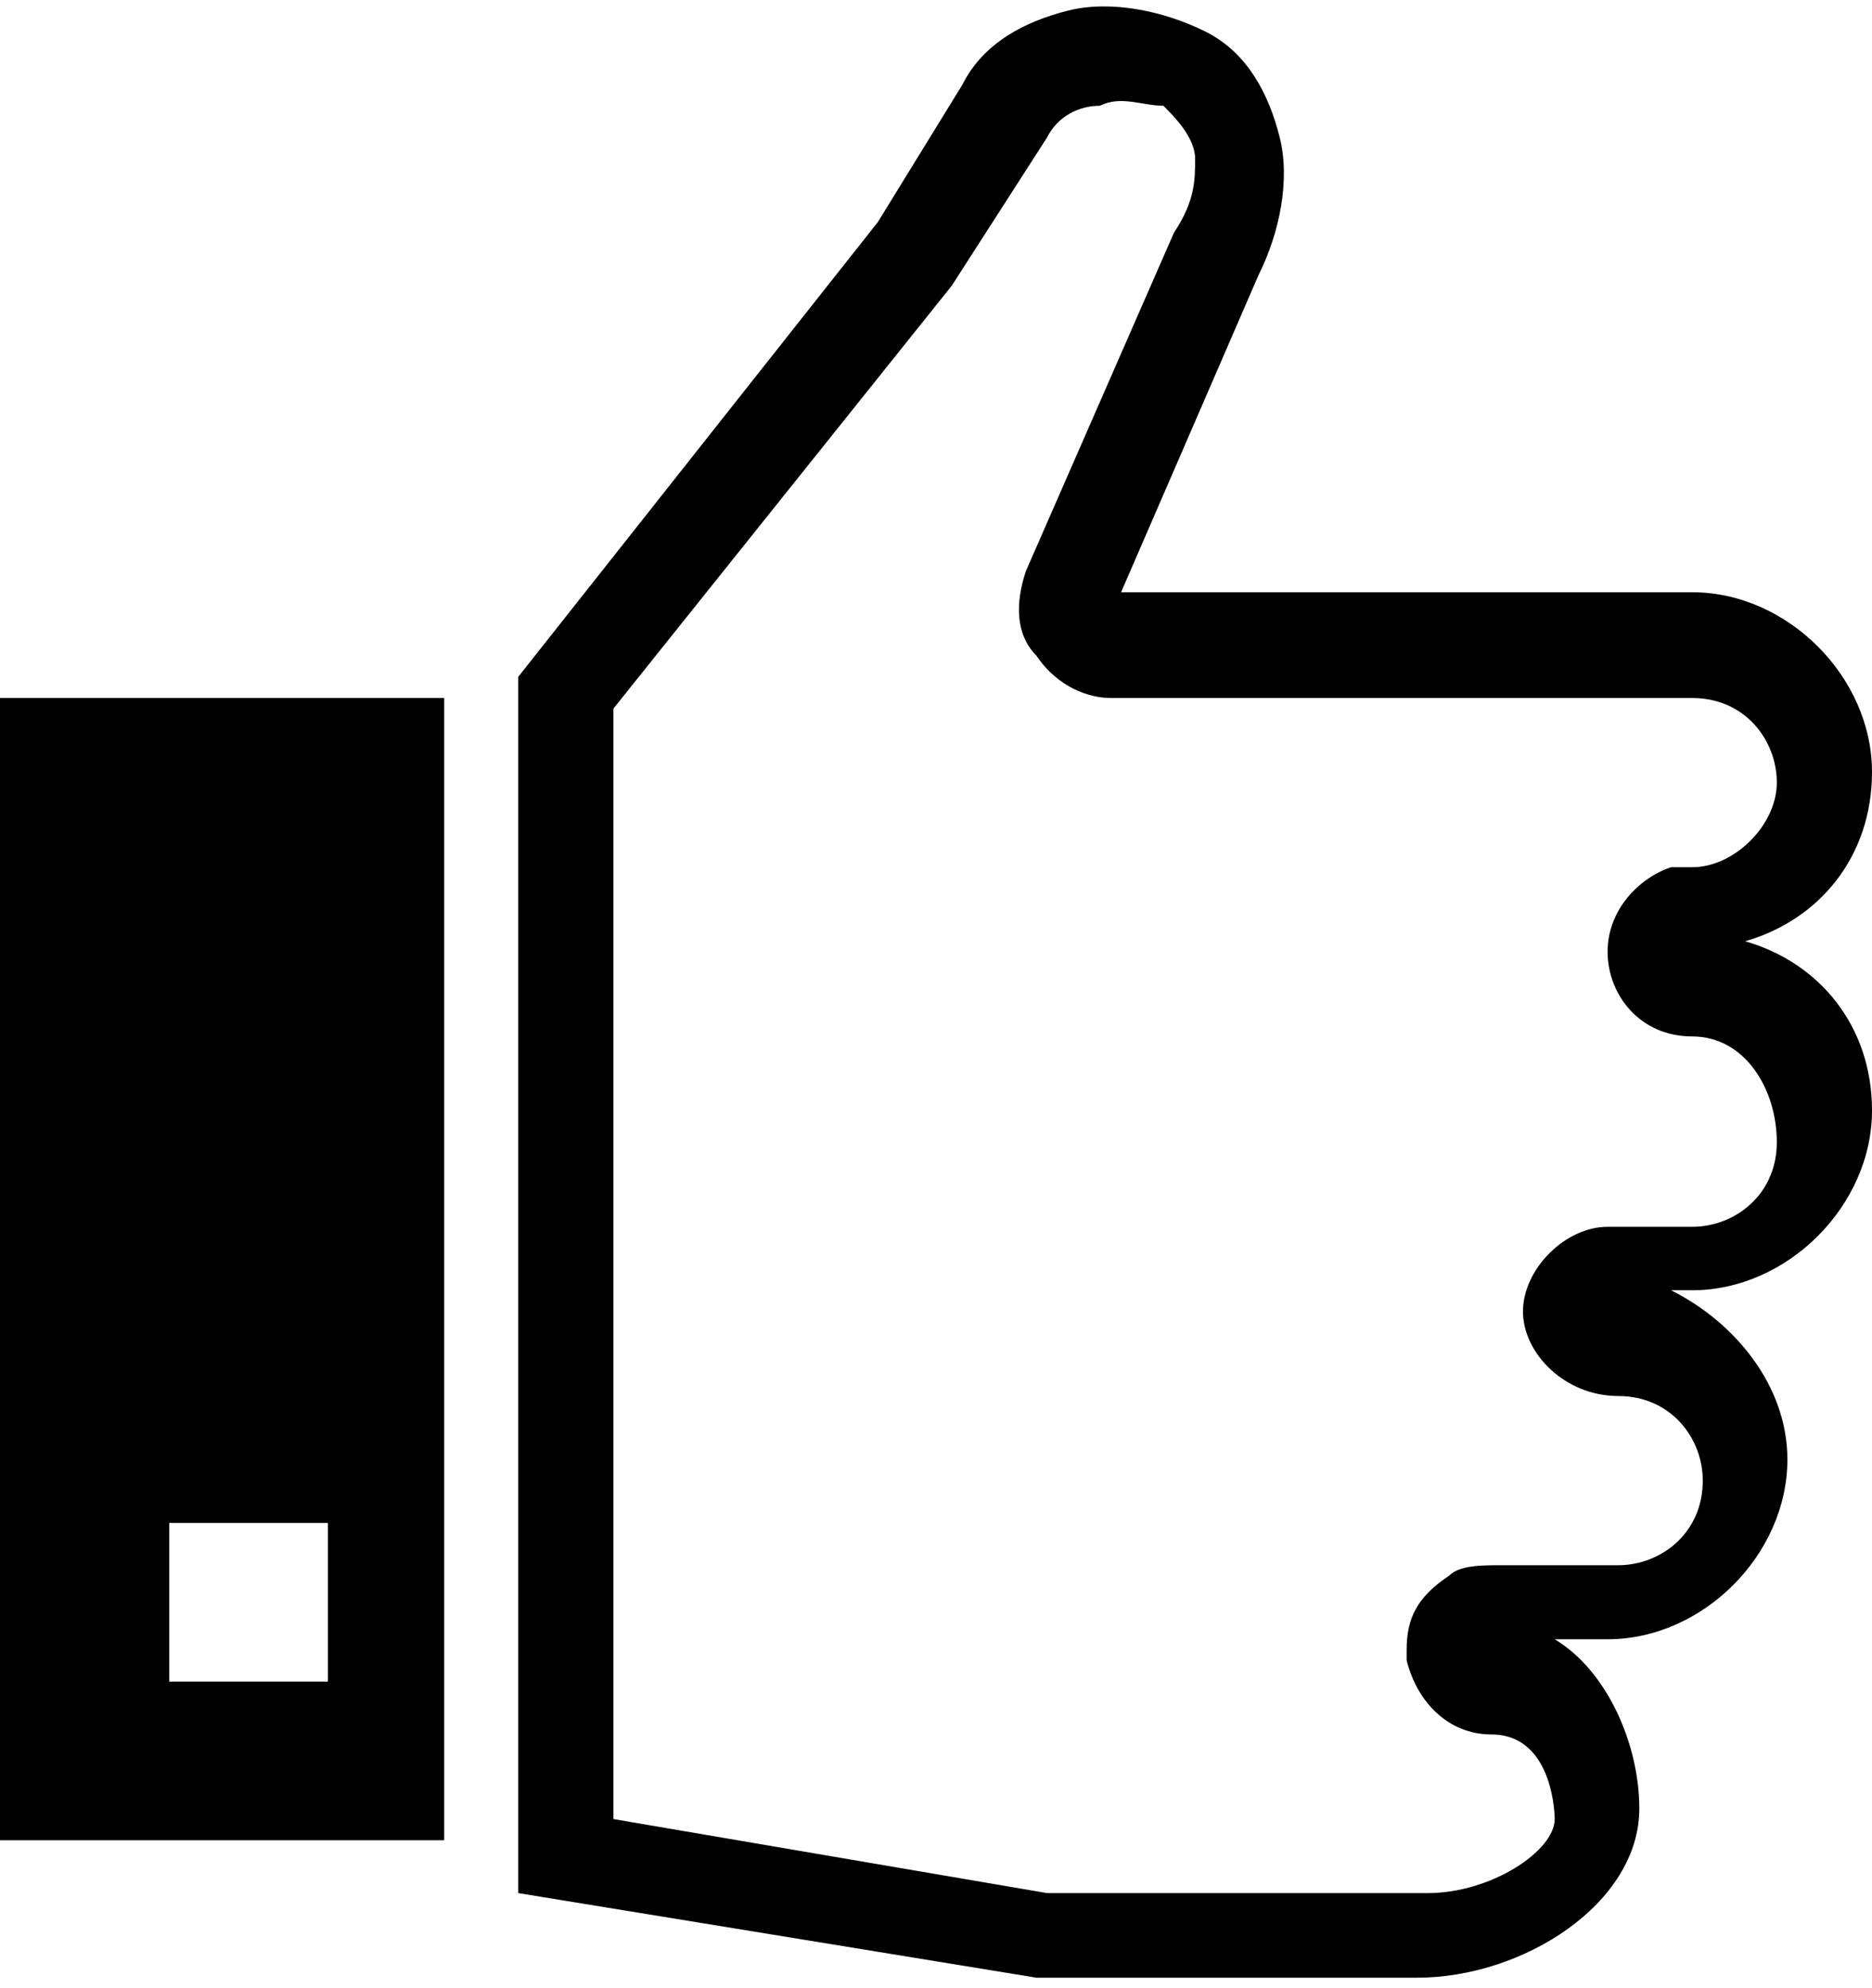 <svg version="1.1" id="Layer_1" xmlns="http://www.w3.org/2000/svg" xmlns:xlink="http://www.w3.org/1999/xlink" x="0px" y="0px" viewBox="0 0 17.7 18.8" style="enable-background:new 0 0 17.7 18.8;" xml:space="preserve"><style type="text/css">.st0{fill:23%ABB3BA;}</style><g><g><g><path class="st0" d="M9.8,18.7l-4.9-0.8V6.4l3.4-4.3l0.8-1.3c0.2-0.4,0.6-0.6,1-0.7c0.4-0.1,0.9,0,1.3,0.2c0.4,0.2,0.6,0.6,0.7,1c0.1,0.4,0,0.9-0.2,1.3l-1.3,3l5.4,0c0.9,0,1.7,0.8,1.7,1.7c0,0.8-0.5,1.4-1.2,1.6c0.7,0.2,1.2,0.8,1.2,1.6c0,0.9-0.8,1.7-1.7,1.7h-0.2c0.6,0.3,1.1,0.9,1.1,1.6c0,0.9-0.8,1.7-1.7,1.7h-0.5c0.5,0.3,0.8,1,0.8,1.6c0,0.9-1.1,1.6-2.1,1.6L9.8,18.7z M5.8,17.2l4.1,0.7l3.6,0c0.6,0,1.2-0.4,1.2-0.7c0,0,0-0.8-0.6-0.8c-0.4,0-0.7-0.3-0.8-0.7l0-0.1c0-0.3,0.1-0.5,0.4-0.7c0.1-0.1,0.3-0.1,0.5-0.1h1.1c0.4,0,0.8-0.3,0.8-0.8c0-0.4-0.3-0.8-0.8-0.8c-0.5,0-0.9-0.4-0.9-0.8s0.4-0.8,0.8-0.8H16c0.4,0,0.8-0.3,0.8-0.8S16.5,9.8,16,9.8c-0.5,0-0.8-0.4-0.8-0.8c0-0.4,0.3-0.7,0.6-0.8l0,0l0.2,0c0.4,0,0.8-0.4,0.8-0.8c0-0.4-0.3-0.8-0.8-0.8l-5.5,0c-0.2,0-0.5-0.1-0.7-0.4C9.6,6,9.6,5.7,9.7,5.4l1.4-3.2c0.2-0.3,0.2-0.5,0.2-0.7c0-0.2-0.2-0.4-0.3-0.5C10.8,1,10.6,0.9,10.4,1C10.2,1,10,1.1,9.9,1.3L9,2.7L5.8,6.7V17.2z M16,9.1L16,9.1C16,9.1,16,9.1,16,9.1z"/></g></g><g><path class="st0" d="M0,6.6v10.8h4.2V6.6H0z M3.1,15.9H1.6v-1.5h1.5V15.9z"/></g></g></svg>
